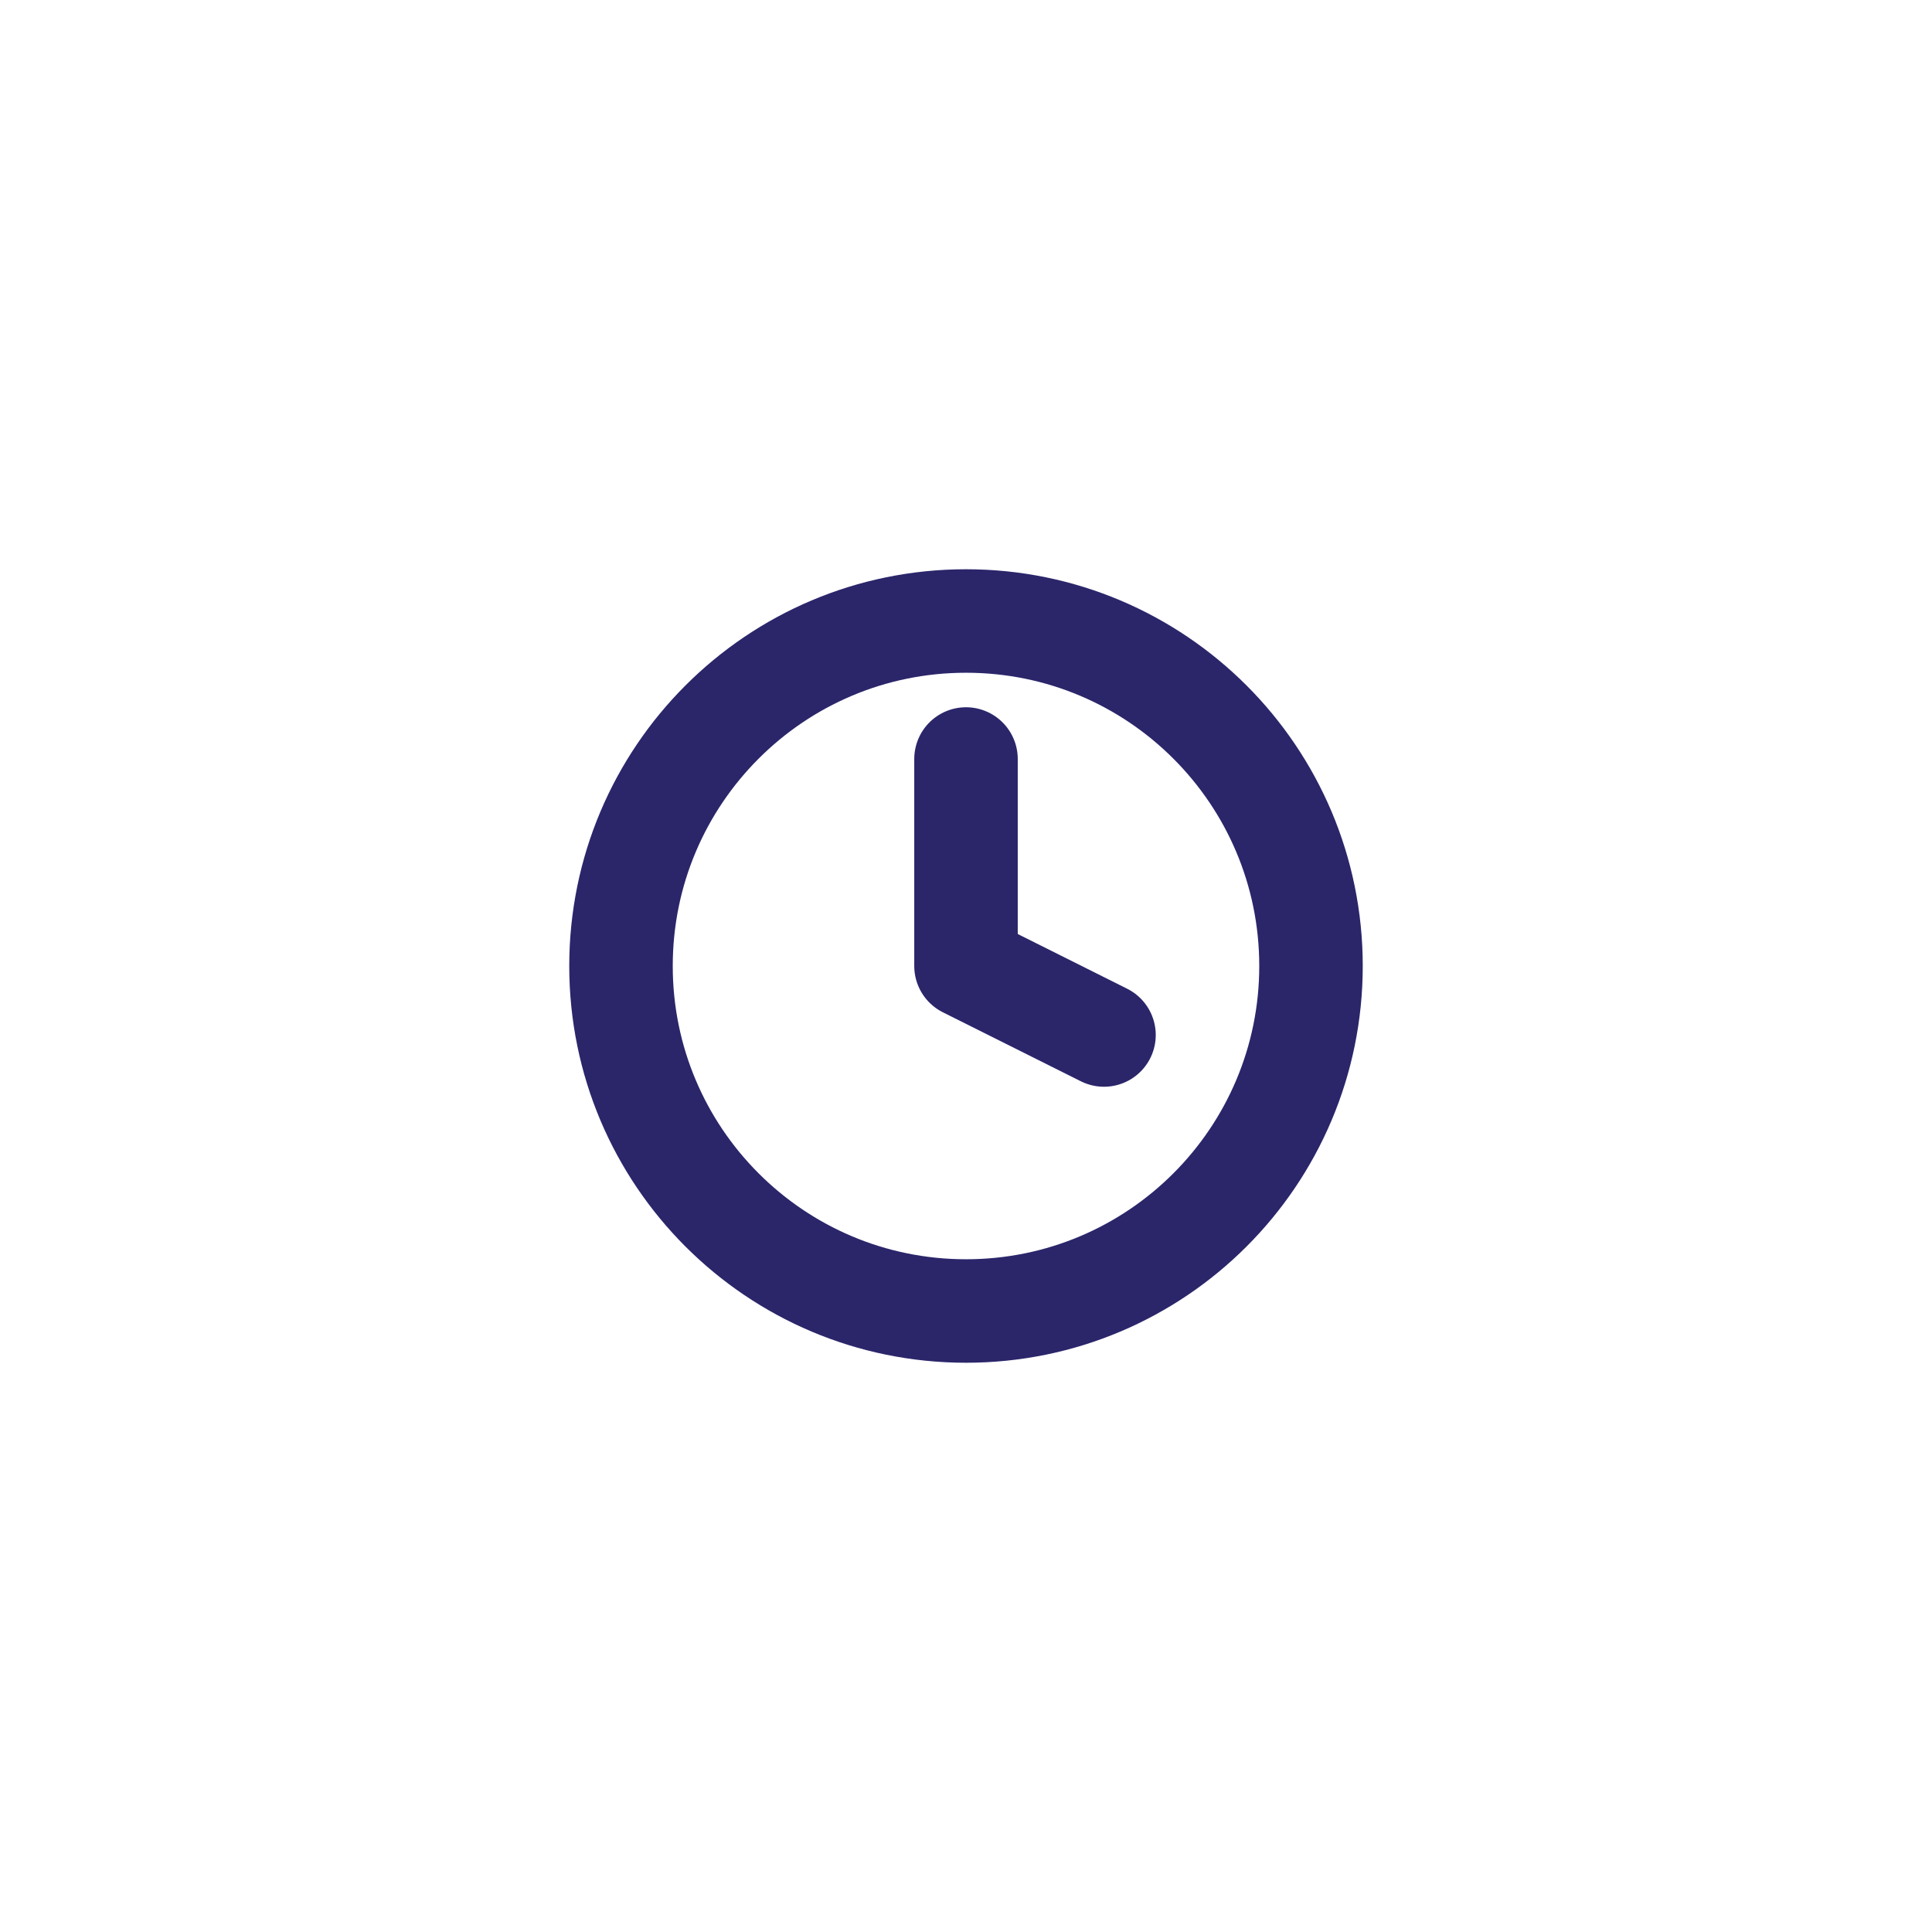 <svg width="56" height="56" viewBox="0 0 56 56" fill="none" xmlns="http://www.w3.org/2000/svg">
<g filter="url(#filter0_d_644_725)">
<circle cx="28" cy="28" r="20" fill="white"/>
</g>
<g clip-path="url(#clip0_644_725)">
<path d="M28 22V28L32 30M38 28C38 33.523 33.523 38 28 38C22.477 38 18 33.523 18 28C18 22.477 22.477 18 28 18C33.523 18 38 22.477 38 28Z" stroke="#2B266A" stroke-width="3" stroke-linecap="round" stroke-linejoin="round"/>
</g>
<defs>
<filter id="filter0_d_644_725" x="0" y="0" width="56" height="56" filterUnits="userSpaceOnUse" color-interpolation-filters="sRGB">
<feFlood flood-opacity="0" result="BackgroundImageFix"/>
<feColorMatrix in="SourceAlpha" type="matrix" values="0 0 0 0 0 0 0 0 0 0 0 0 0 0 0 0 0 0 127 0" result="hardAlpha"/>
<feOffset/>
<feGaussianBlur stdDeviation="4"/>
<feComposite in2="hardAlpha" operator="out"/>
<feColorMatrix type="matrix" values="0 0 0 0 0.518 0 0 0 0 0.22 0 0 0 0 0.945 0 0 0 1 0"/>
<feBlend mode="normal" in2="BackgroundImageFix" result="effect1_dropShadow_644_725"/>
<feBlend mode="normal" in="SourceGraphic" in2="effect1_dropShadow_644_725" result="shape"/>
</filter>
<clipPath id="clip0_644_725">
<rect width="24" height="24" fill="white" transform="translate(16 16)"/>
</clipPath>
</defs>
</svg>
